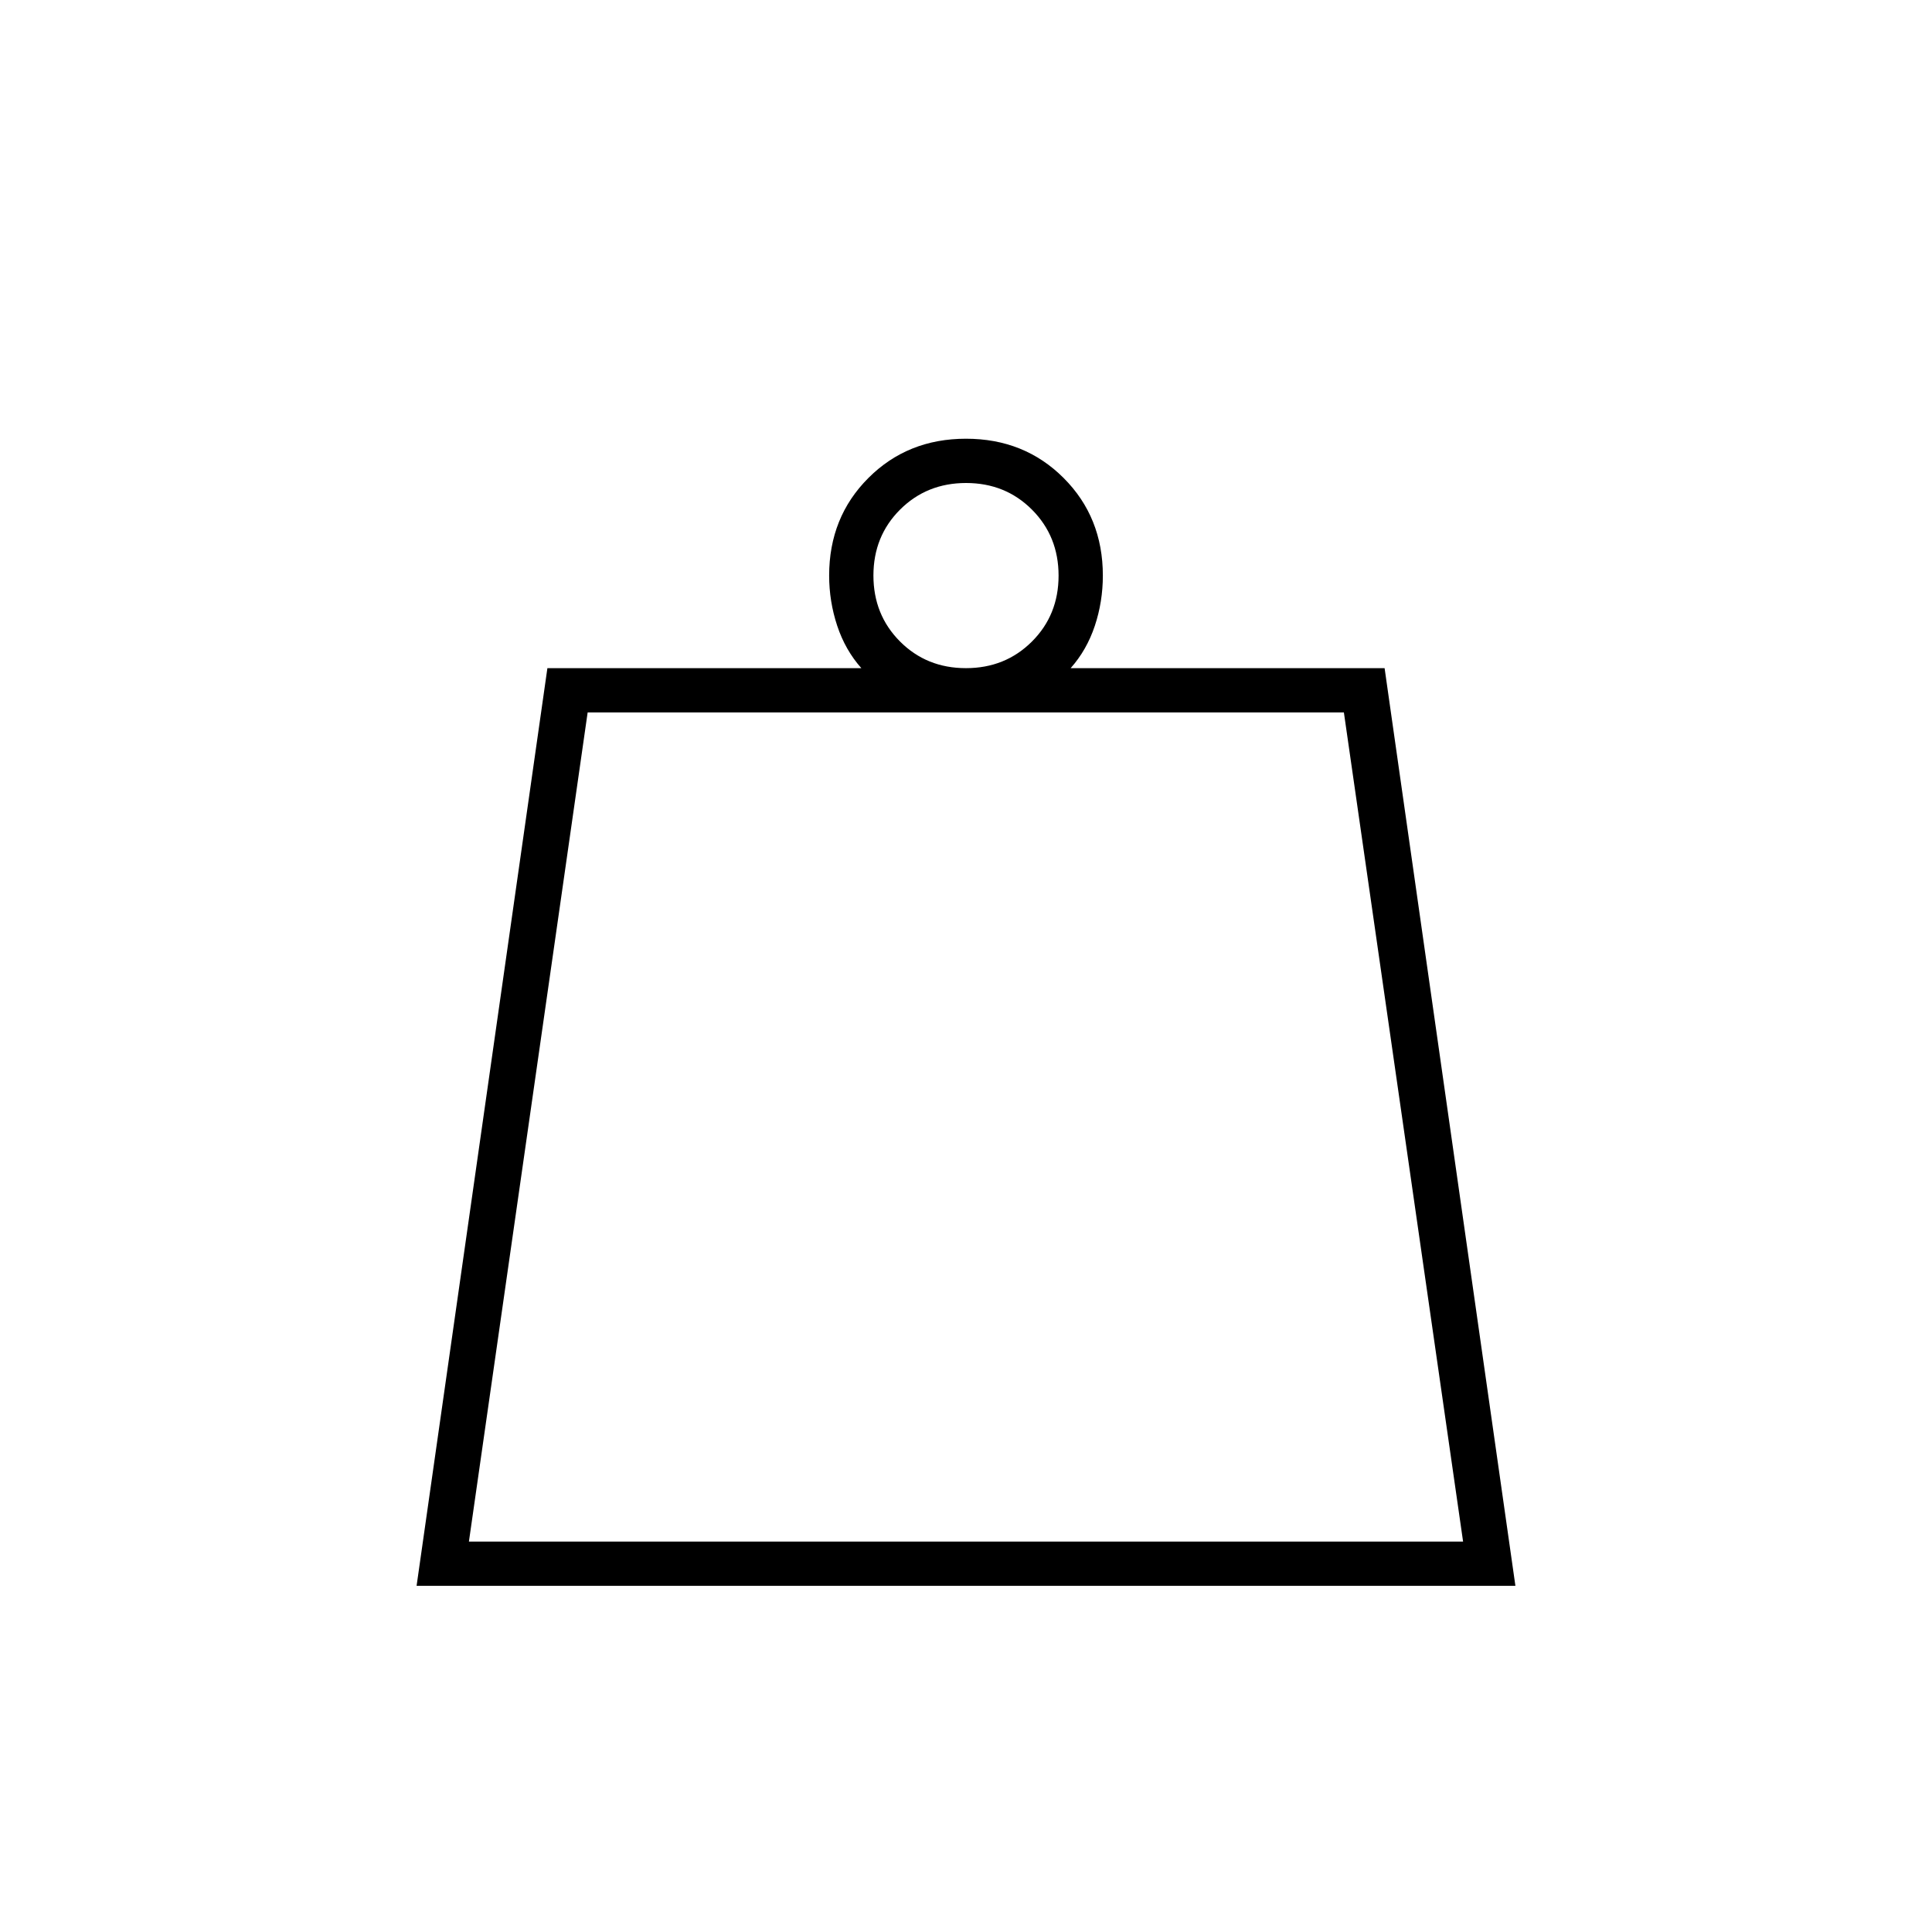<svg xmlns="http://www.w3.org/2000/svg" width="48" height="48" viewBox="0 -960 960 960"><path d="M233-194h494l-59.23-412H292l-59 412Zm246.96-434q19.54 0 32.79-13.21Q526-654.43 526-673.96q0-19.54-13.21-32.79Q499.57-720 480.04-720q-19.54 0-32.79 13.21Q434-693.57 434-674.04q0 19.54 13.21 32.79Q460.43-628 479.96-628ZM207-172l65-456h156q-8-9-12-21.08-4-12.09-4-24.92 0-29 19.5-48.5T480-742q29 0 48.5 19.5T548-674q0 13-4 25t-12 21h156l65 456H207Zm26-22h494-494Z"/></svg>